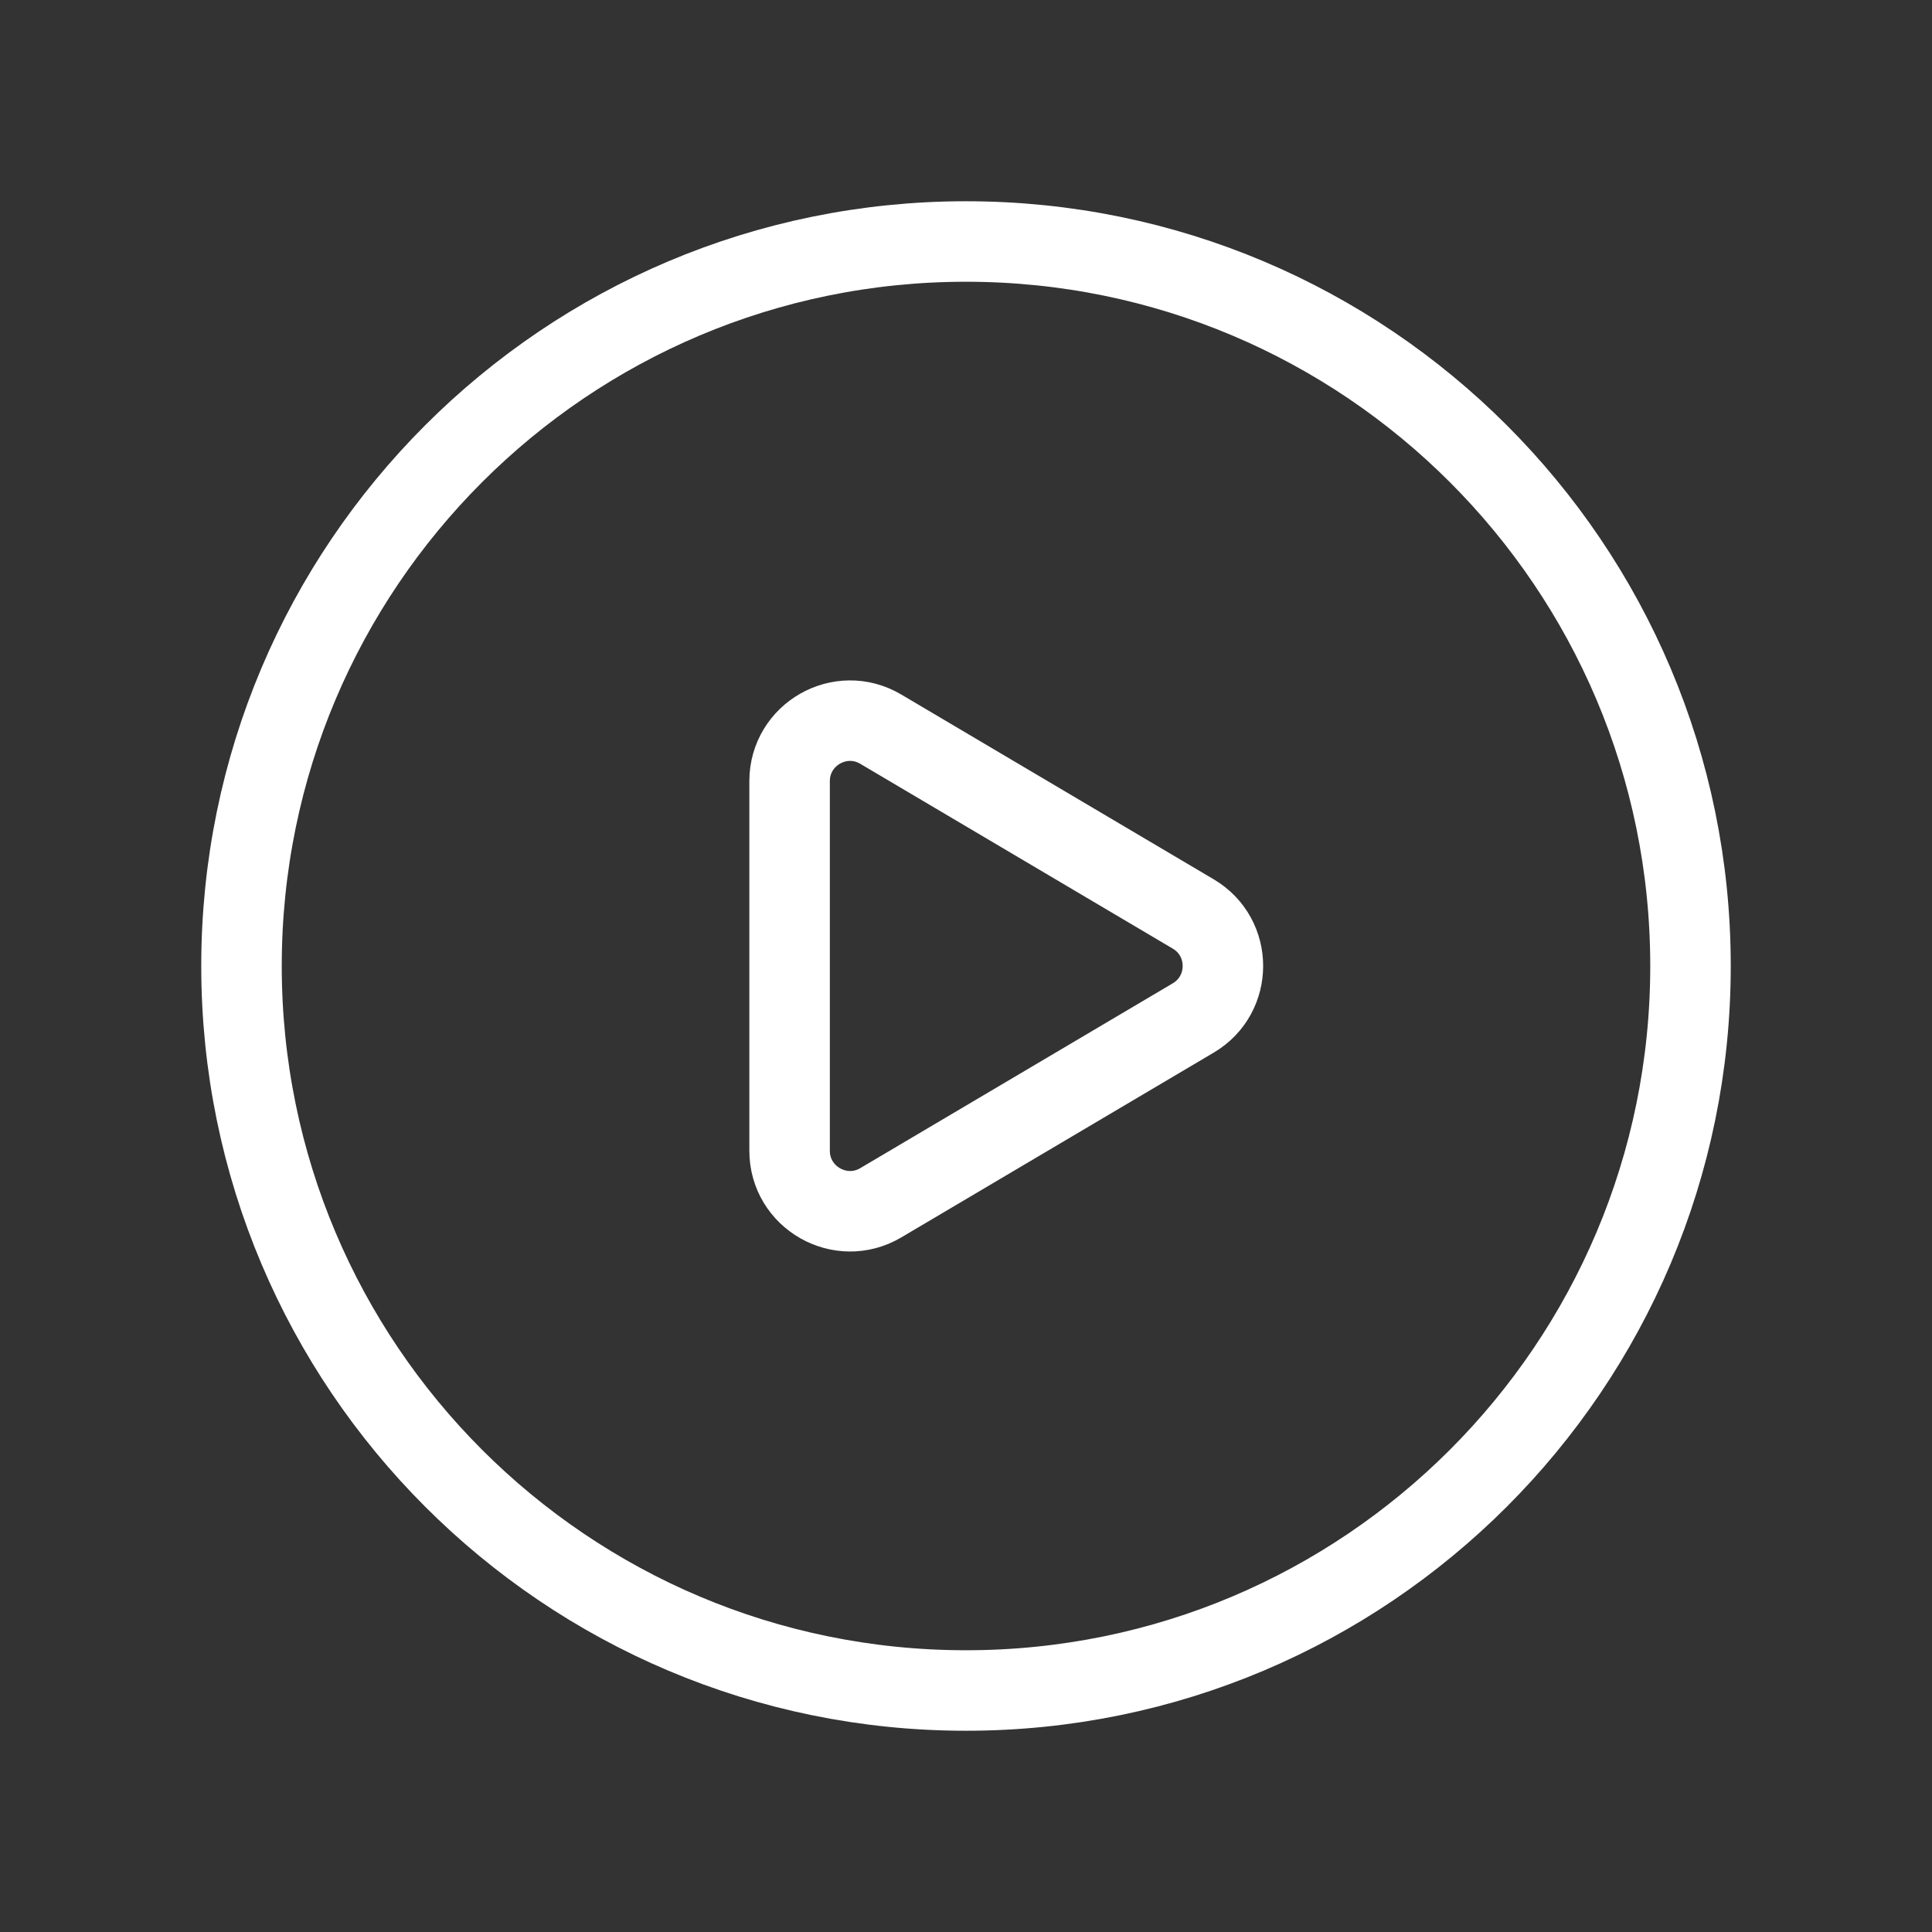 <svg width="36" height="36" viewBox="0 0 36 36" fill="none" xmlns="http://www.w3.org/2000/svg">
<rect x="0" y="0" width="36" height="36" fill="#333333" stroke="none"/>
<g id="Group">
<g id="Group_2">
<path id="Path" fill-rule="evenodd" clip-rule="evenodd" d="M31.5 18V18C31.5 25.456 25.456 31.5 18 31.5V31.5C10.543 31.5 4.5 25.456 4.5 18V18C4.5 10.543 10.543 4.5 18 4.5V4.5C25.456 4.5 31.5 10.543 31.5 18Z" stroke="white" stroke-width="1.5" stroke-linecap="round" stroke-linejoin="round"/>
<path id="Path_2" fill-rule="evenodd" clip-rule="evenodd" d="M16.412 13.587L22.235 17.031C22.971 17.466 22.971 18.532 22.235 18.968L16.412 22.412C15.662 22.855 14.713 22.314 14.713 21.442V14.556C14.713 13.684 15.662 13.143 16.412 13.587V13.587Z" stroke="white" stroke-width="1.5" stroke-linecap="round" stroke-linejoin="round"/>
</g>
</g>
</svg>
